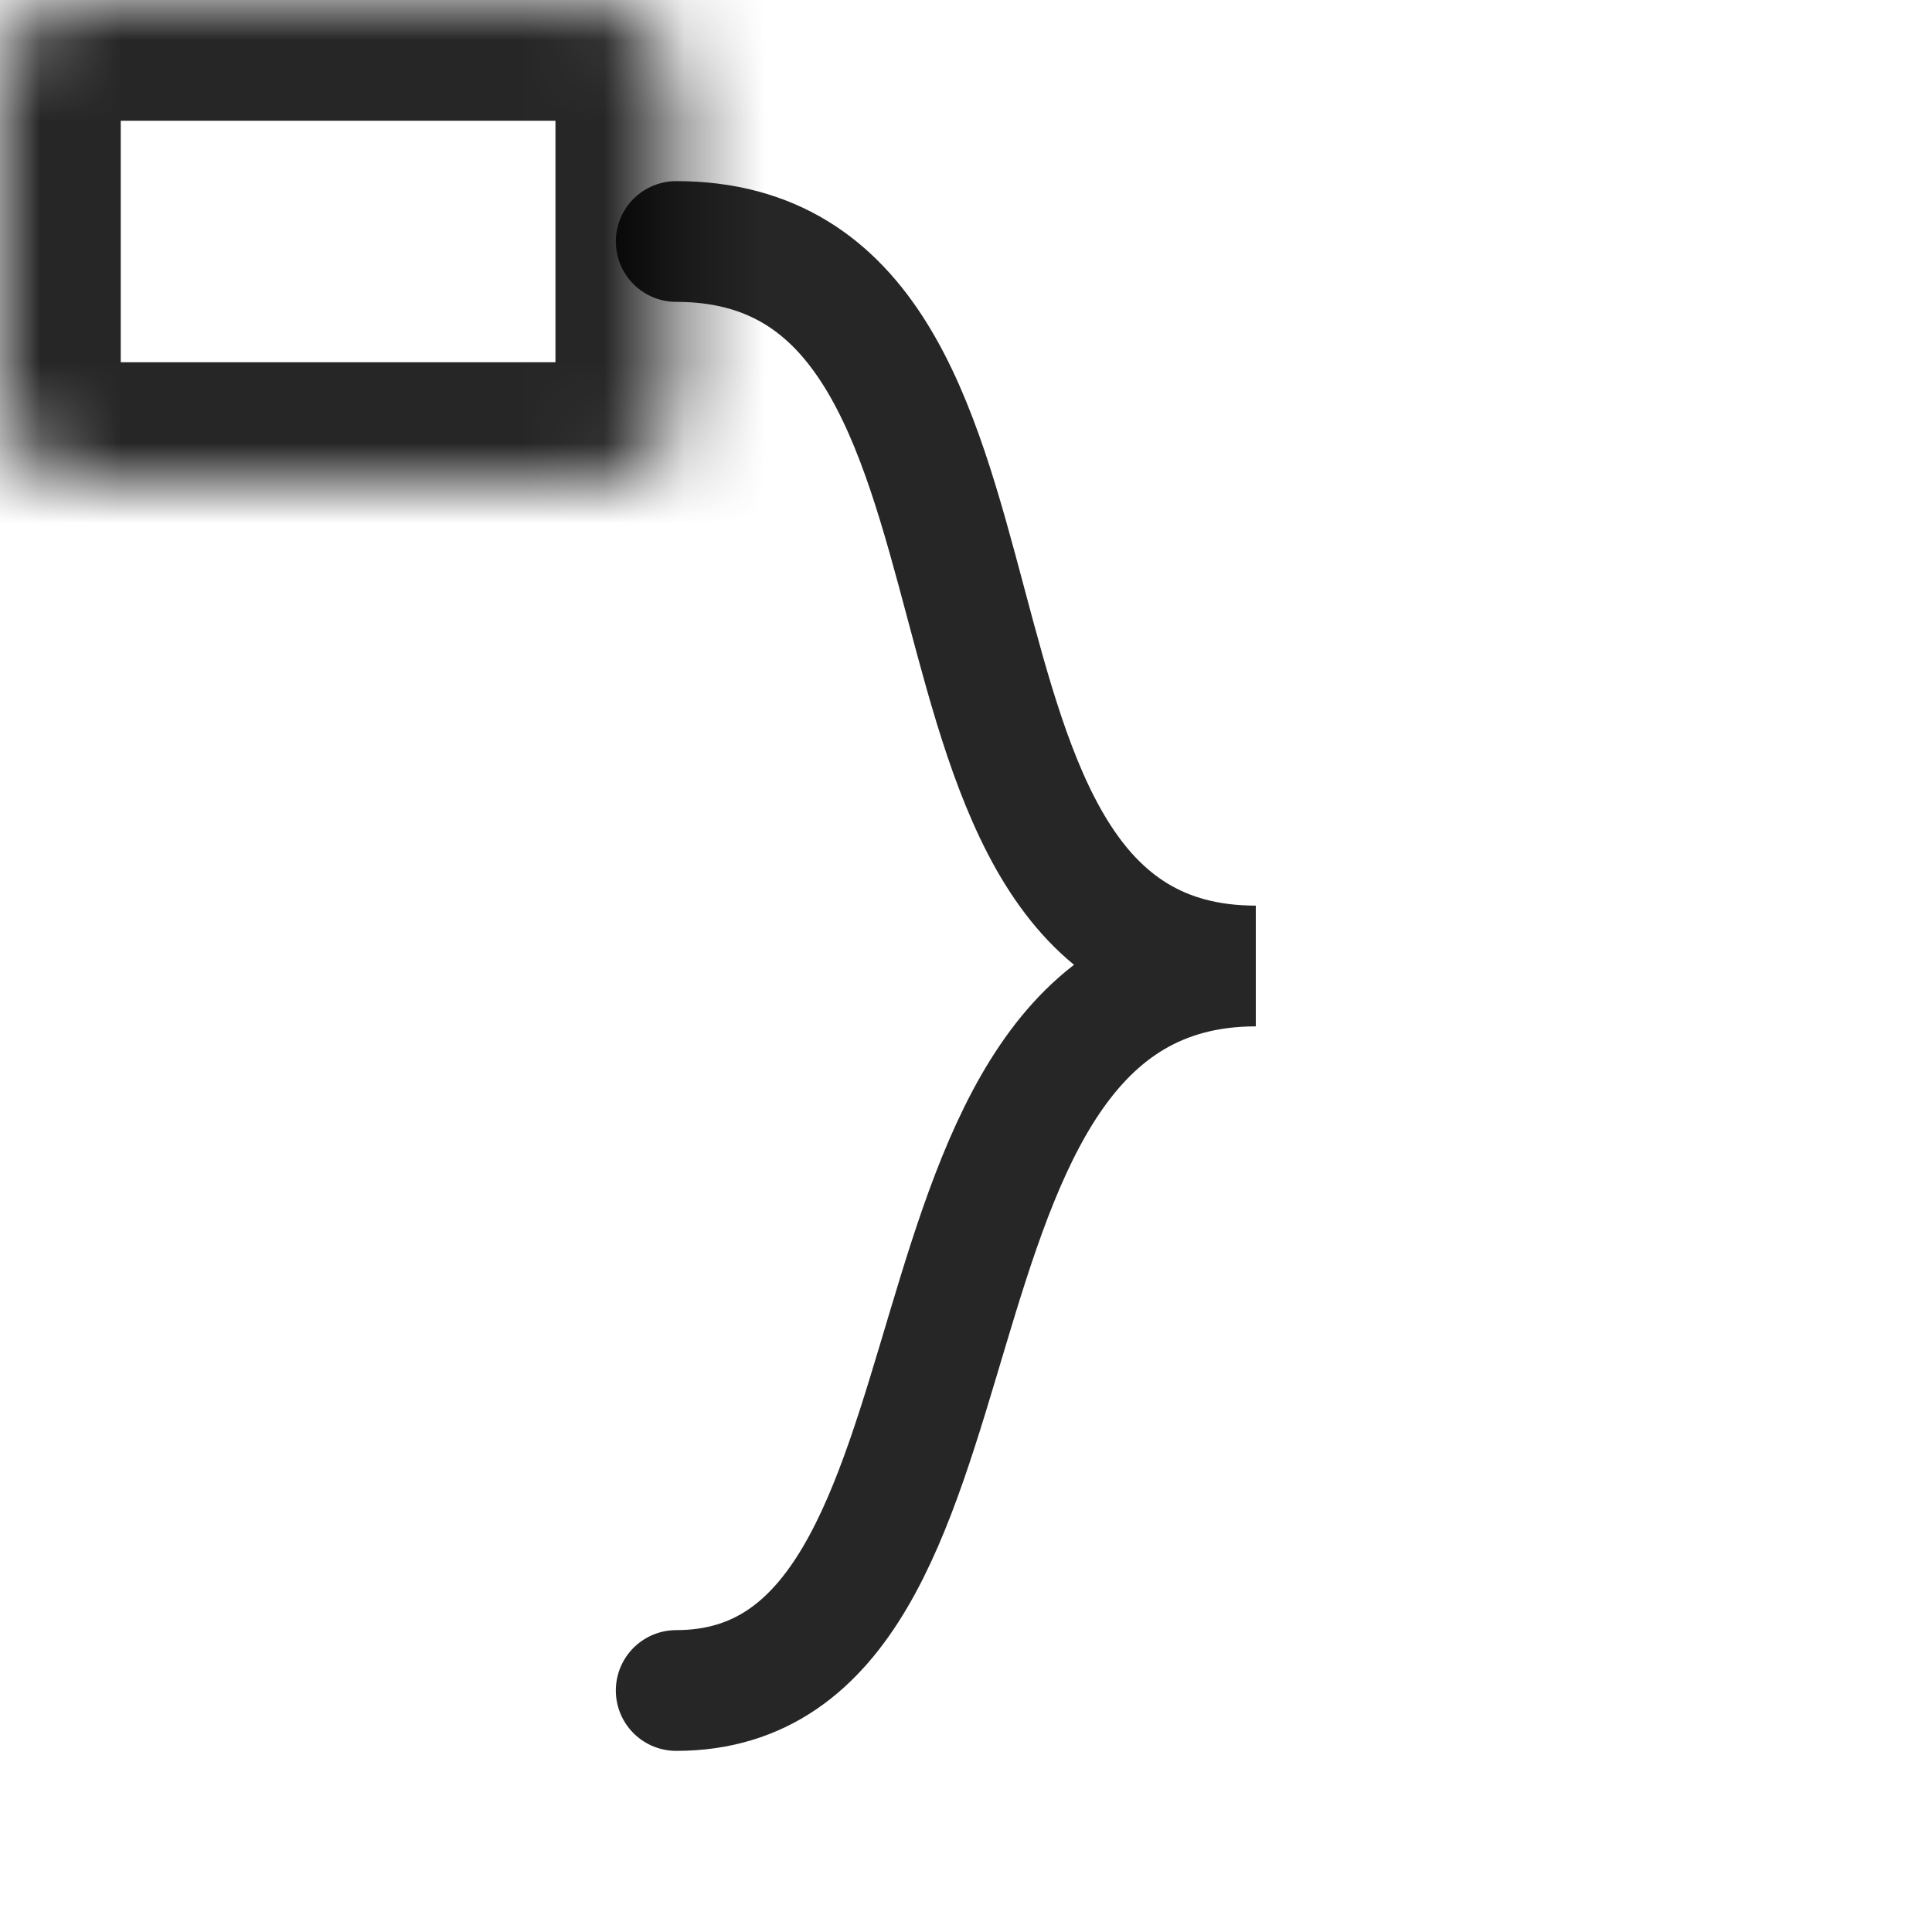 <svg width="24" height="24" viewBox="0 0 24 24" fill="none" xmlns="http://www.w3.org/2000/svg">
<g clip-path="url(#clip0_22_1504)">
<mask id="path-1-inside-1_22_1504" fill="white">
<rect width="8.4" height="6" rx="1"/>
</mask>
<rect width="8.4" height="6" rx="1" stroke="black" stroke-opacity="0.851" stroke-width="3" mask="url(#path-1-inside-1_22_1504)"/>
<mask id="path-2-inside-2_22_1504" fill="white">
<rect y="18" width="8.4" height="6" rx="1"/>
</mask>
<rect y="18" width="8.4" height="6" rx="1" stroke="black" stroke-opacity="0.851" stroke-width="3" mask="url(#path-2-inside-2_22_1504)"/>
<mask id="path-3-inside-3_22_1504" fill="white">
<rect x="15.6" y="9" width="8.4" height="6" rx="1"/>
</mask>
<rect x="15.6" y="9" width="8.4" height="6" rx="1" stroke="black" stroke-opacity="0.851" stroke-width="3" mask="url(#path-3-inside-3_22_1504)"/>
<path d="M8.4 3C13.2 3 10.8 12 15.6 12C10.8 12 12.6 21 8.4 21" stroke="black" stroke-opacity="0.851" stroke-width="1.5" stroke-linecap="round"/>
</g>
<defs>
<clipPath id="clip0_22_1504">
<rect width="24" height="24" fill="white"/>
</clipPath>
</defs>
</svg>

